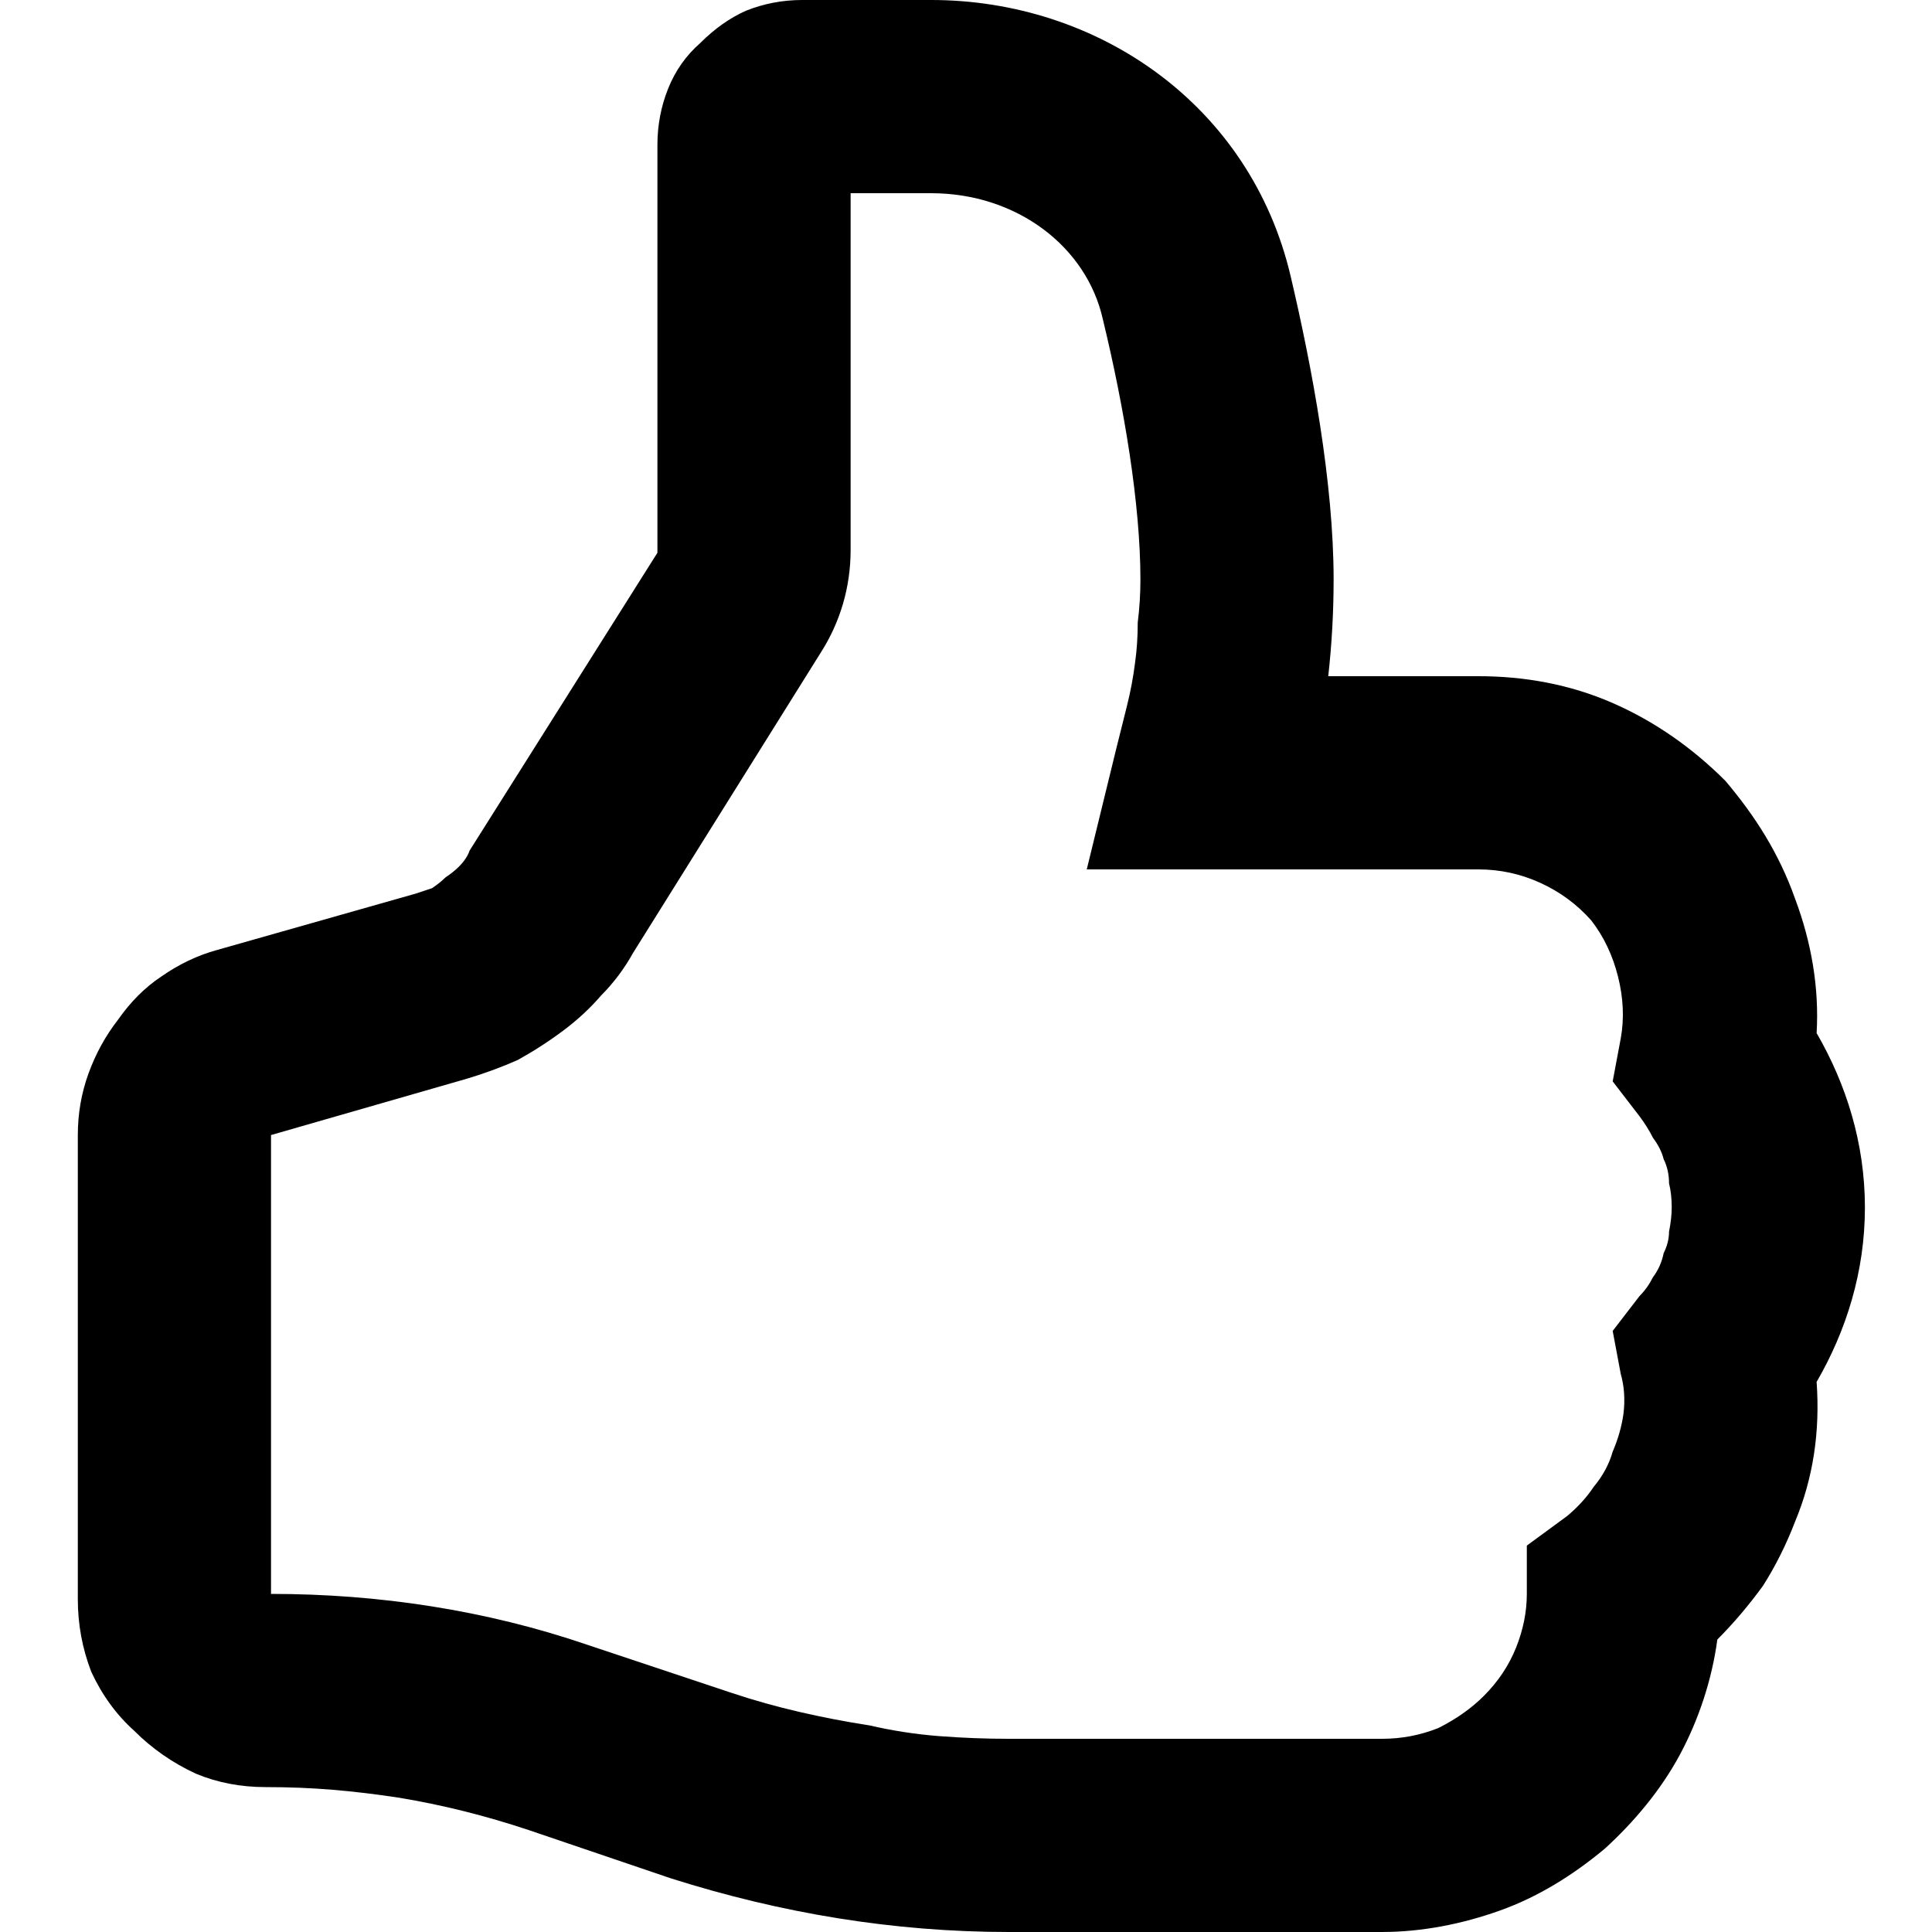 <svg
	xmlns="http://www.w3.org/2000/svg"
	width="24"
	height="24"
	version="1.2"
	viewBox="0 0 72 72"
>
	<path
		fill="currentColor"
		d="M24.5 5.4q0-1.1.4-2.1t1.2-1.7q.8-.8 1.7-1.2 1-.4 2.1-.4h4.8c6.2 0 11.9 3.9 13.4 10.3.8 3.4 1.6 7.7 1.6 11.3q0 1.8-.2 3.6h5.6c1.7 0 3.4.3 5 1s3 1.7 4.2 2.9c1.1 1.3 2 2.7 2.6 4.4.6 1.6.9 3.3.8 5 1.1 1.9 1.8 4.1 1.8 6.5 0 2.4-.7 4.6-1.8 6.5q.1 1.4-.1 2.7-.2 1.3-.7 2.5-.5 1.3-1.2 2.4-.8 1.1-1.7 2c-.2 1.5-.7 3-1.4 4.3-.7 1.3-1.7 2.5-2.8 3.5-1.2 1-2.5 1.8-3.9 2.3-1.4.5-2.9.8-4.4.8H37.6c-4.3 0-8.5-.7-12.6-2l-5.3-1.8q-1.2-.4-2.4-.7-1.2-.3-2.4-.5-1.3-.2-2.5-.3-1.2-.1-2.5-.1-1.4 0-2.6-.5Q6 65.5 5 64.5q-1-.9-1.6-2.2-.5-1.3-.5-2.7V42.3q0-1.2.4-2.3.4-1.1 1.1-2 .7-1 1.6-1.6 1-.7 2.1-1l7.4-2.1.6-.2q.3-.2.5-.4.3-.2.5-.4.3-.3.4-.6l7-11.1zm7.2 15.1c0 1.4-.4 2.7-1.1 3.8l-7 11.2q-.5.9-1.2 1.6-.6.7-1.4 1.3-.8.6-1.7 1.1-.9.4-1.9.7l-7.3 2.1v17.1c4 0 8 .6 11.8 1.9l5.4 1.8q1.2.4 2.5.7 1.3.3 2.6.5 1.3.3 2.6.4 1.3.1 2.6.1h13.9q1.1 0 2.1-.4 1-.5 1.7-1.2.8-.8 1.2-1.8.4-1 .4-2v-1.8l1.5-1.1q.6-.5 1-1.1.5-.6.7-1.3.3-.7.4-1.4.1-.8-.1-1.5l-.3-1.6 1-1.3q.3-.3.5-.7.3-.4.4-.9.2-.4.2-.8.1-.5.1-.9 0-.5-.1-.9 0-.5-.2-.9-.1-.4-.4-.8-.2-.4-.5-.8l-1-1.3.3-1.6q.2-1.1-.1-2.3-.3-1.2-1-2.1-.8-.9-1.9-1.4-1.1-.5-2.3-.5H40.5l1.1-4.5.4-1.6q.2-.8.3-1.6.1-.7.1-1.5.1-.8.1-1.6c0-2.8-.6-6.4-1.4-9.7-.6-2.7-3.2-4.7-6.4-4.7h-3z"
	/>
</svg>

